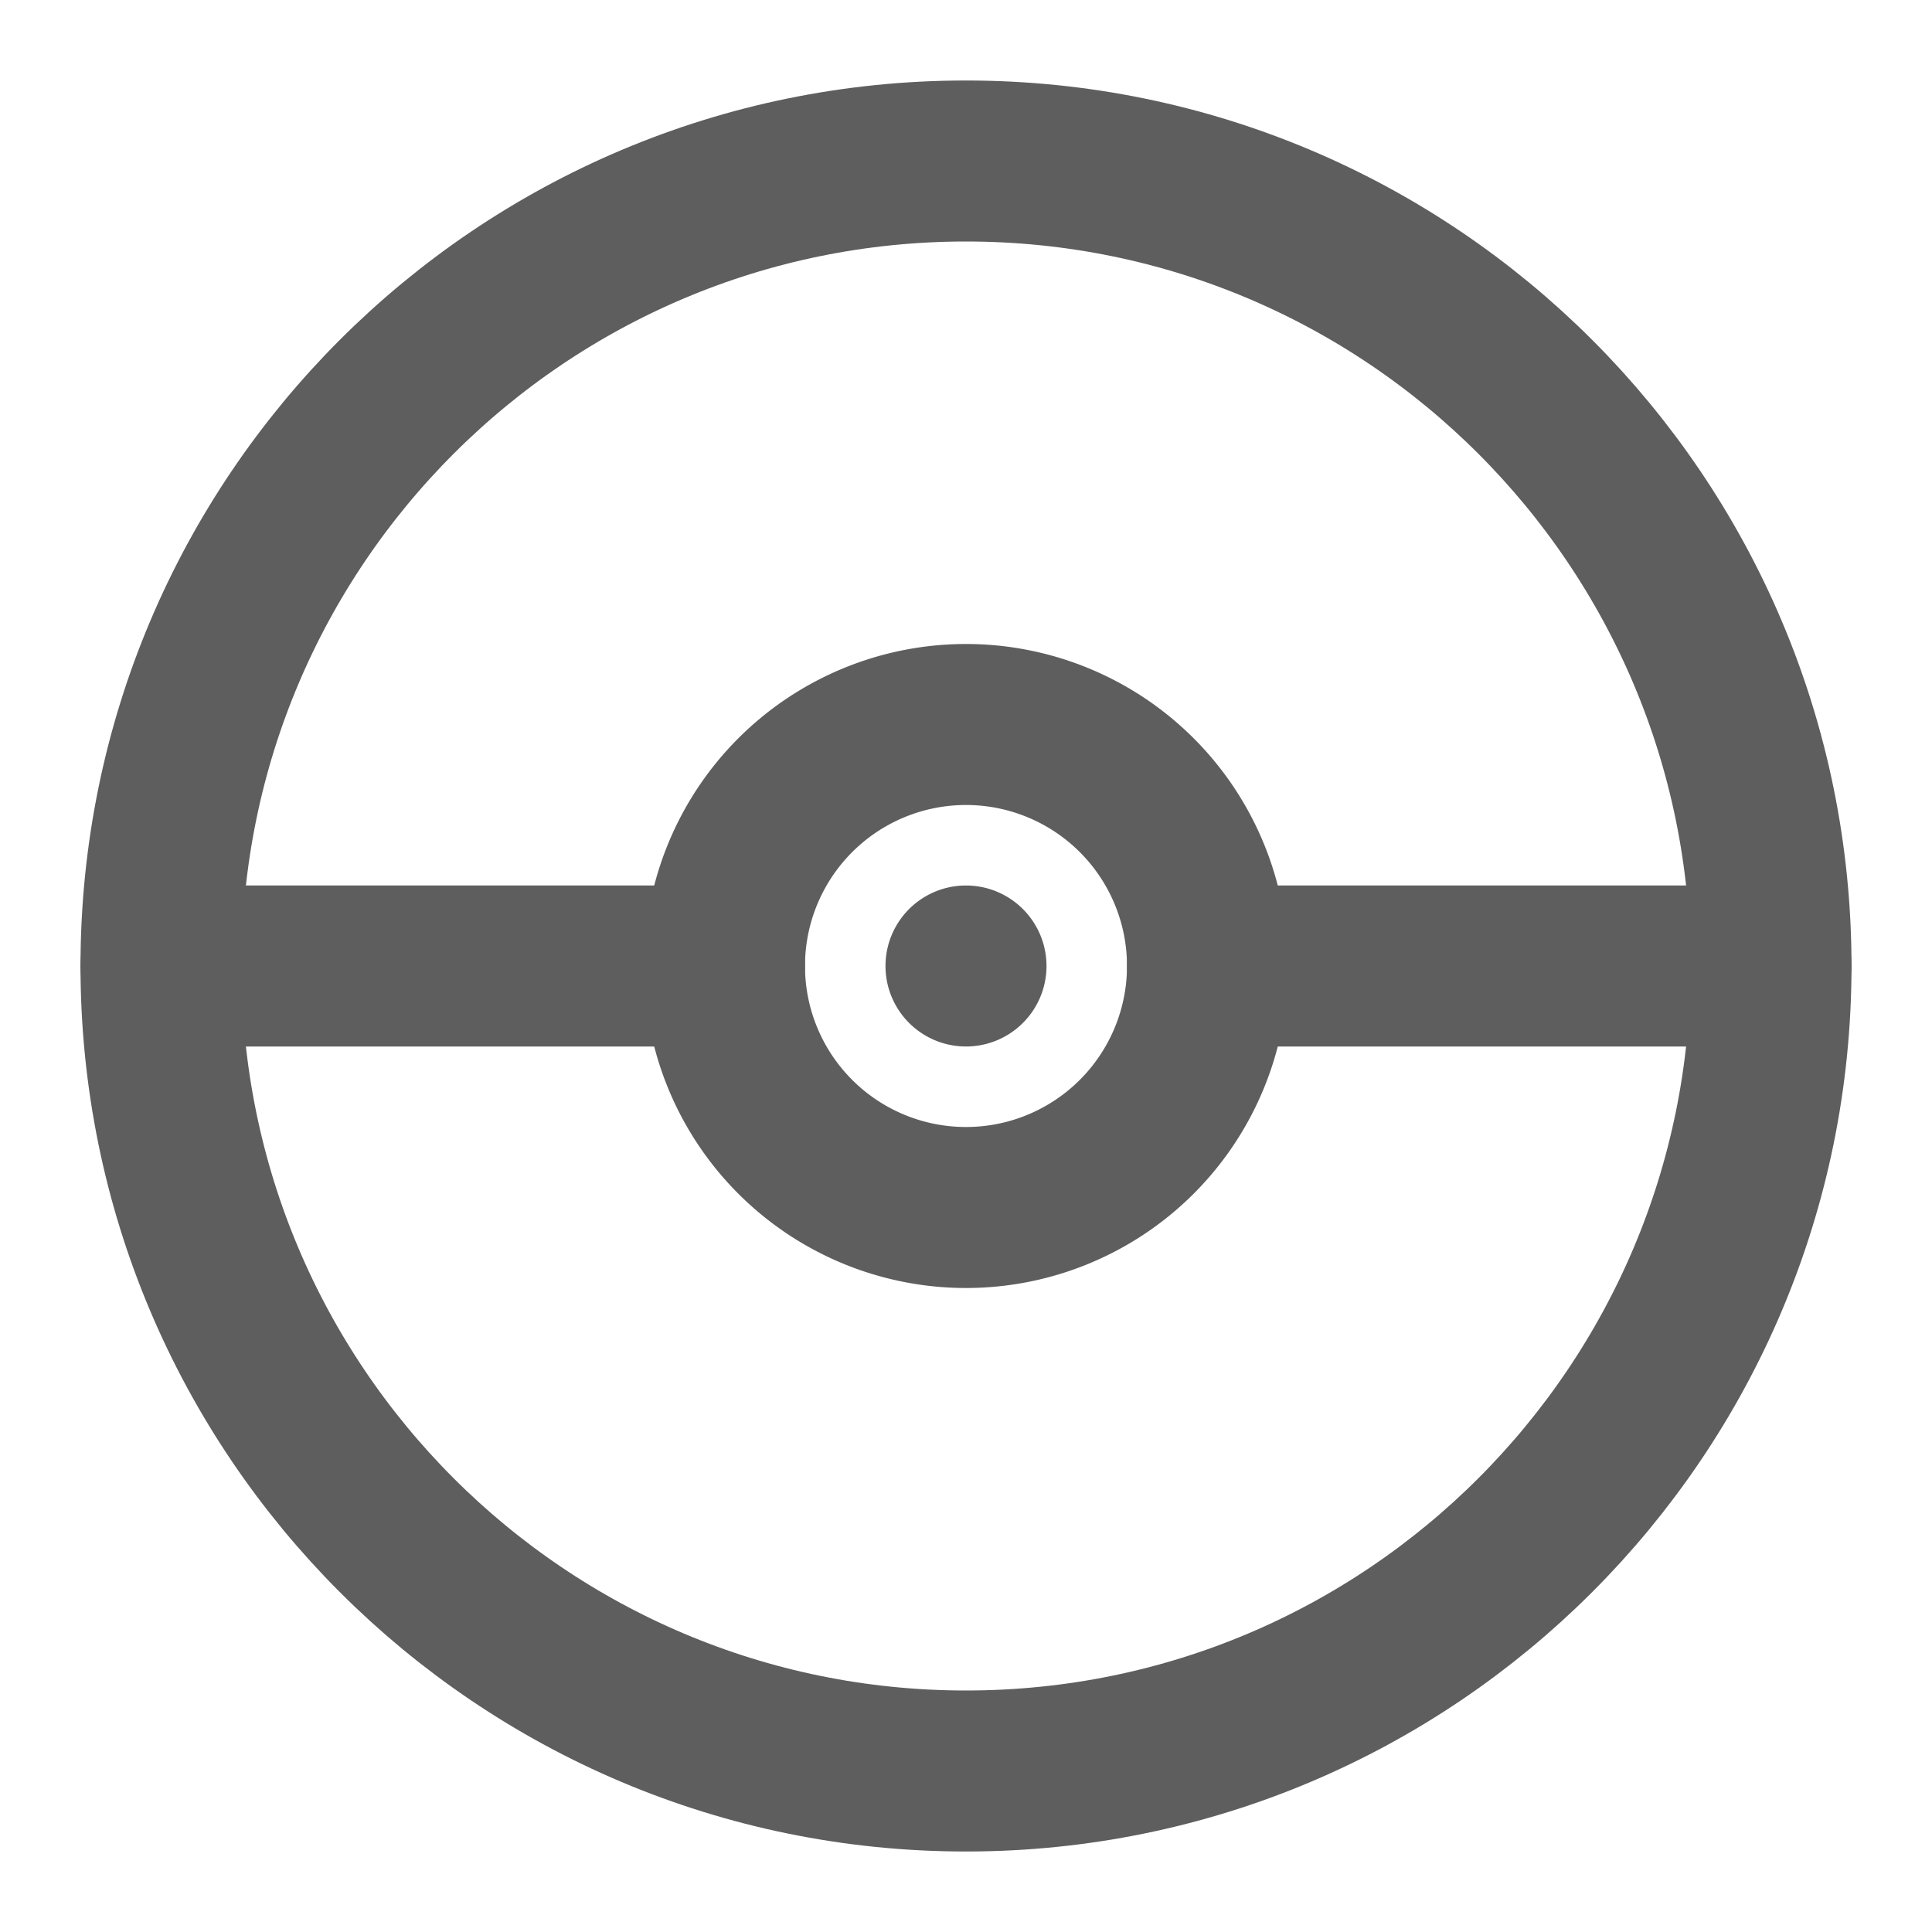 <svg width="80" height="80" fill="none" stroke="#5e5e5e" stroke-linecap="round" stroke-linejoin="round" stroke-width="2" viewBox="0 0 24 24" xmlns="http://www.w3.org/2000/svg">
  <path d="M12 22c5.523 0 10-4.477 10-10S17.523 2 12 2 2 6.477 2 12s4.477 10 10 10Z"></path>
  <path d="M12 15a3 3 0 1 0 0-6 3 3 0 0 0 0 6Z"></path>
  <path d="M15 12h7"></path>
  <path d="M2 12h7"></path>
  <path fill="#5e5e5e" stroke="none" d="M12 13a1 1 0 1 0 0-2 1 1 0 0 0 0 2Z"></path>
</svg>